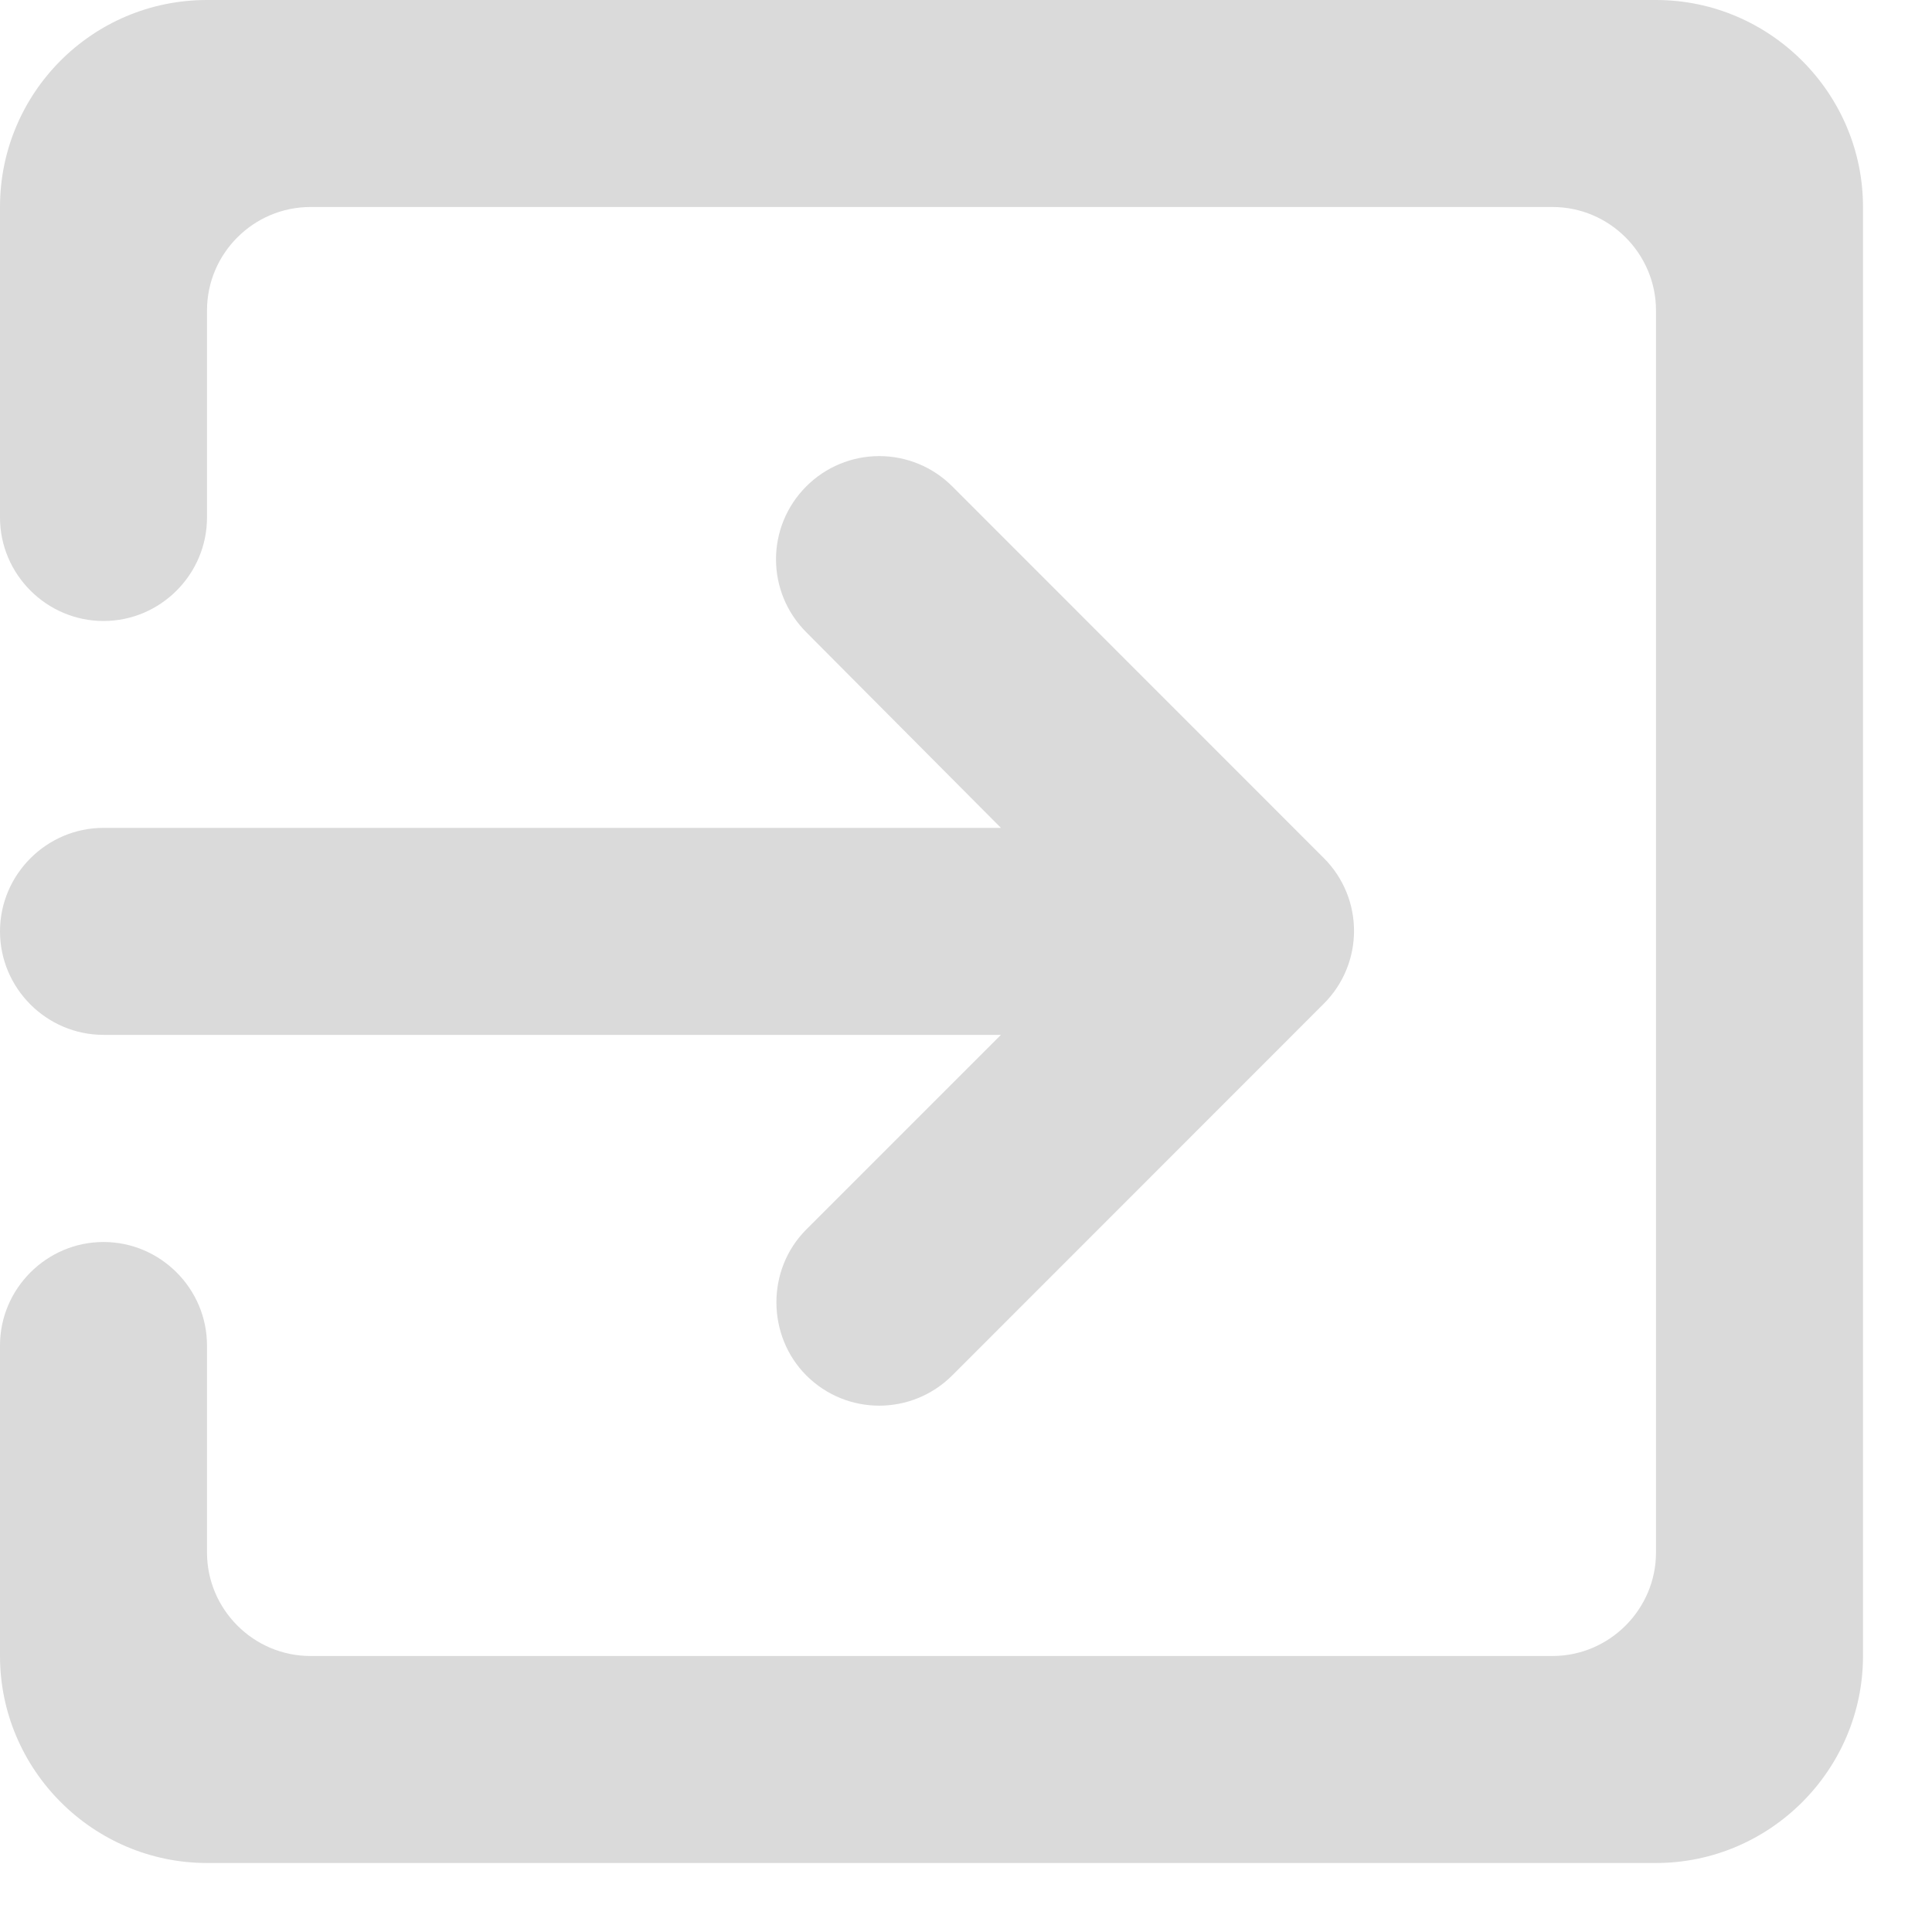 <svg width="14" height="14" viewBox="0 0 14 14" fill="none" xmlns="http://www.w3.org/2000/svg">
<path d="M5.843 9.967C6.135 10.259 6.607 10.259 6.9 9.967L9.592 7.274C9.885 6.982 9.885 6.509 9.592 6.217L6.9 3.524C6.76 3.384 6.57 3.305 6.371 3.305C6.173 3.305 5.983 3.384 5.843 3.524C5.55 3.817 5.55 4.289 5.843 4.582L7.253 5.999H0.75C0.338 5.999 0 6.337 0 6.749C0 7.162 0.338 7.499 0.75 7.499H7.253L5.843 8.909C5.55 9.202 5.558 9.682 5.843 9.967Z" fill="#DADADA"/>
<path d="M12 0H1.5C0.667 0 0 0.675 0 1.5V3.75C0 4.162 0.338 4.5 0.75 4.5C1.163 4.5 1.5 4.162 1.5 3.75V2.25C1.5 1.837 1.837 1.5 2.25 1.5H11.25C11.662 1.5 12 1.837 12 2.25V11.25C12 11.662 11.662 12 11.25 12H2.25C1.837 12 1.5 11.662 1.5 11.25V9.75C1.5 9.338 1.163 9 0.75 9C0.338 9 0 9.338 0 9.75V12C0 12.825 0.675 13.5 1.5 13.5H12C12.825 13.5 13.5 12.825 13.5 12V1.5C13.5 0.675 12.825 0 12 0Z" fill="#DADADA"/>
</svg>
